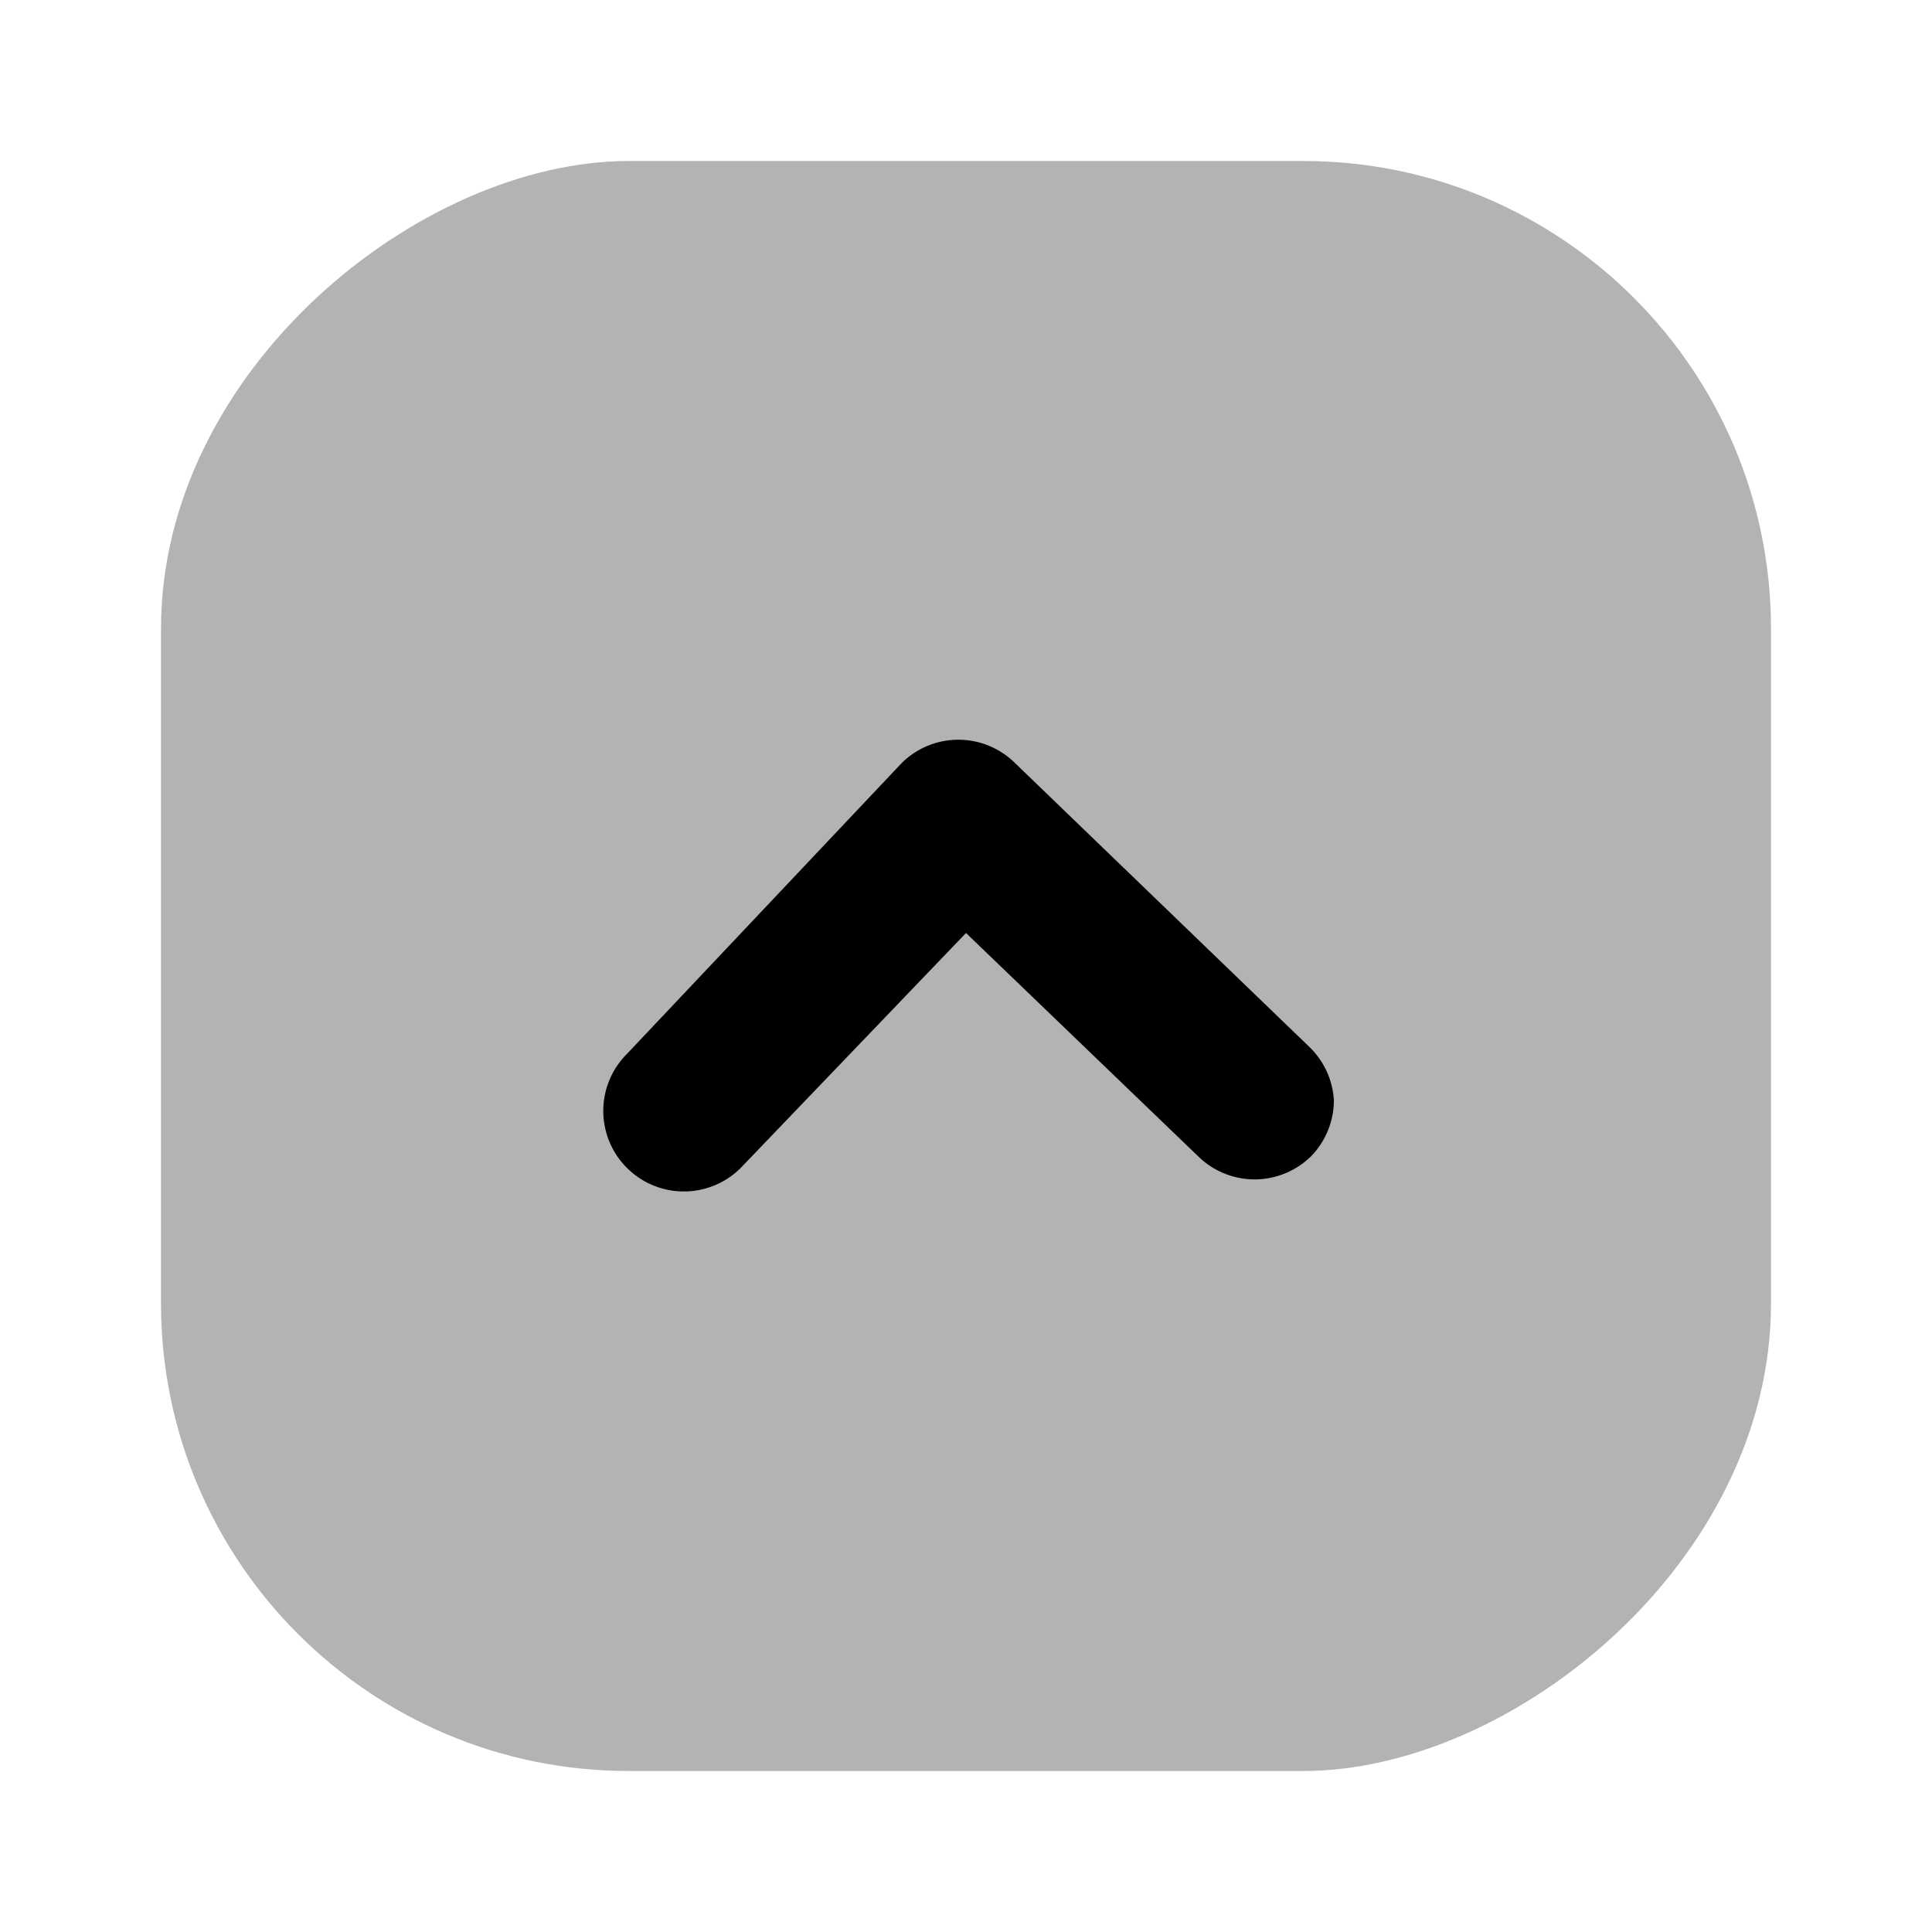 <svg xmlns="http://www.w3.org/2000/svg" viewBox="0 0 24 24"><defs><style>.cls-1{opacity:0.3;}</style></defs><g id="arrows"><g id="up-square"><rect class="cls-1" x="2" y="2" width="20" height="20" rx="5.81" transform="translate(24 0) rotate(90)"/><path d="M16.57,13.67a1,1,0,0,1-.28.69,1,1,0,0,1-1.41,0L12,11.59l-2.8,2.92a1,1,0,0,1-1.41,0,1,1,0,0,1,0-1.42L11.2,9.48a1,1,0,0,1,1.41,0L16.26,13A1,1,0,0,1,16.57,13.67Z"/></g></g></svg>